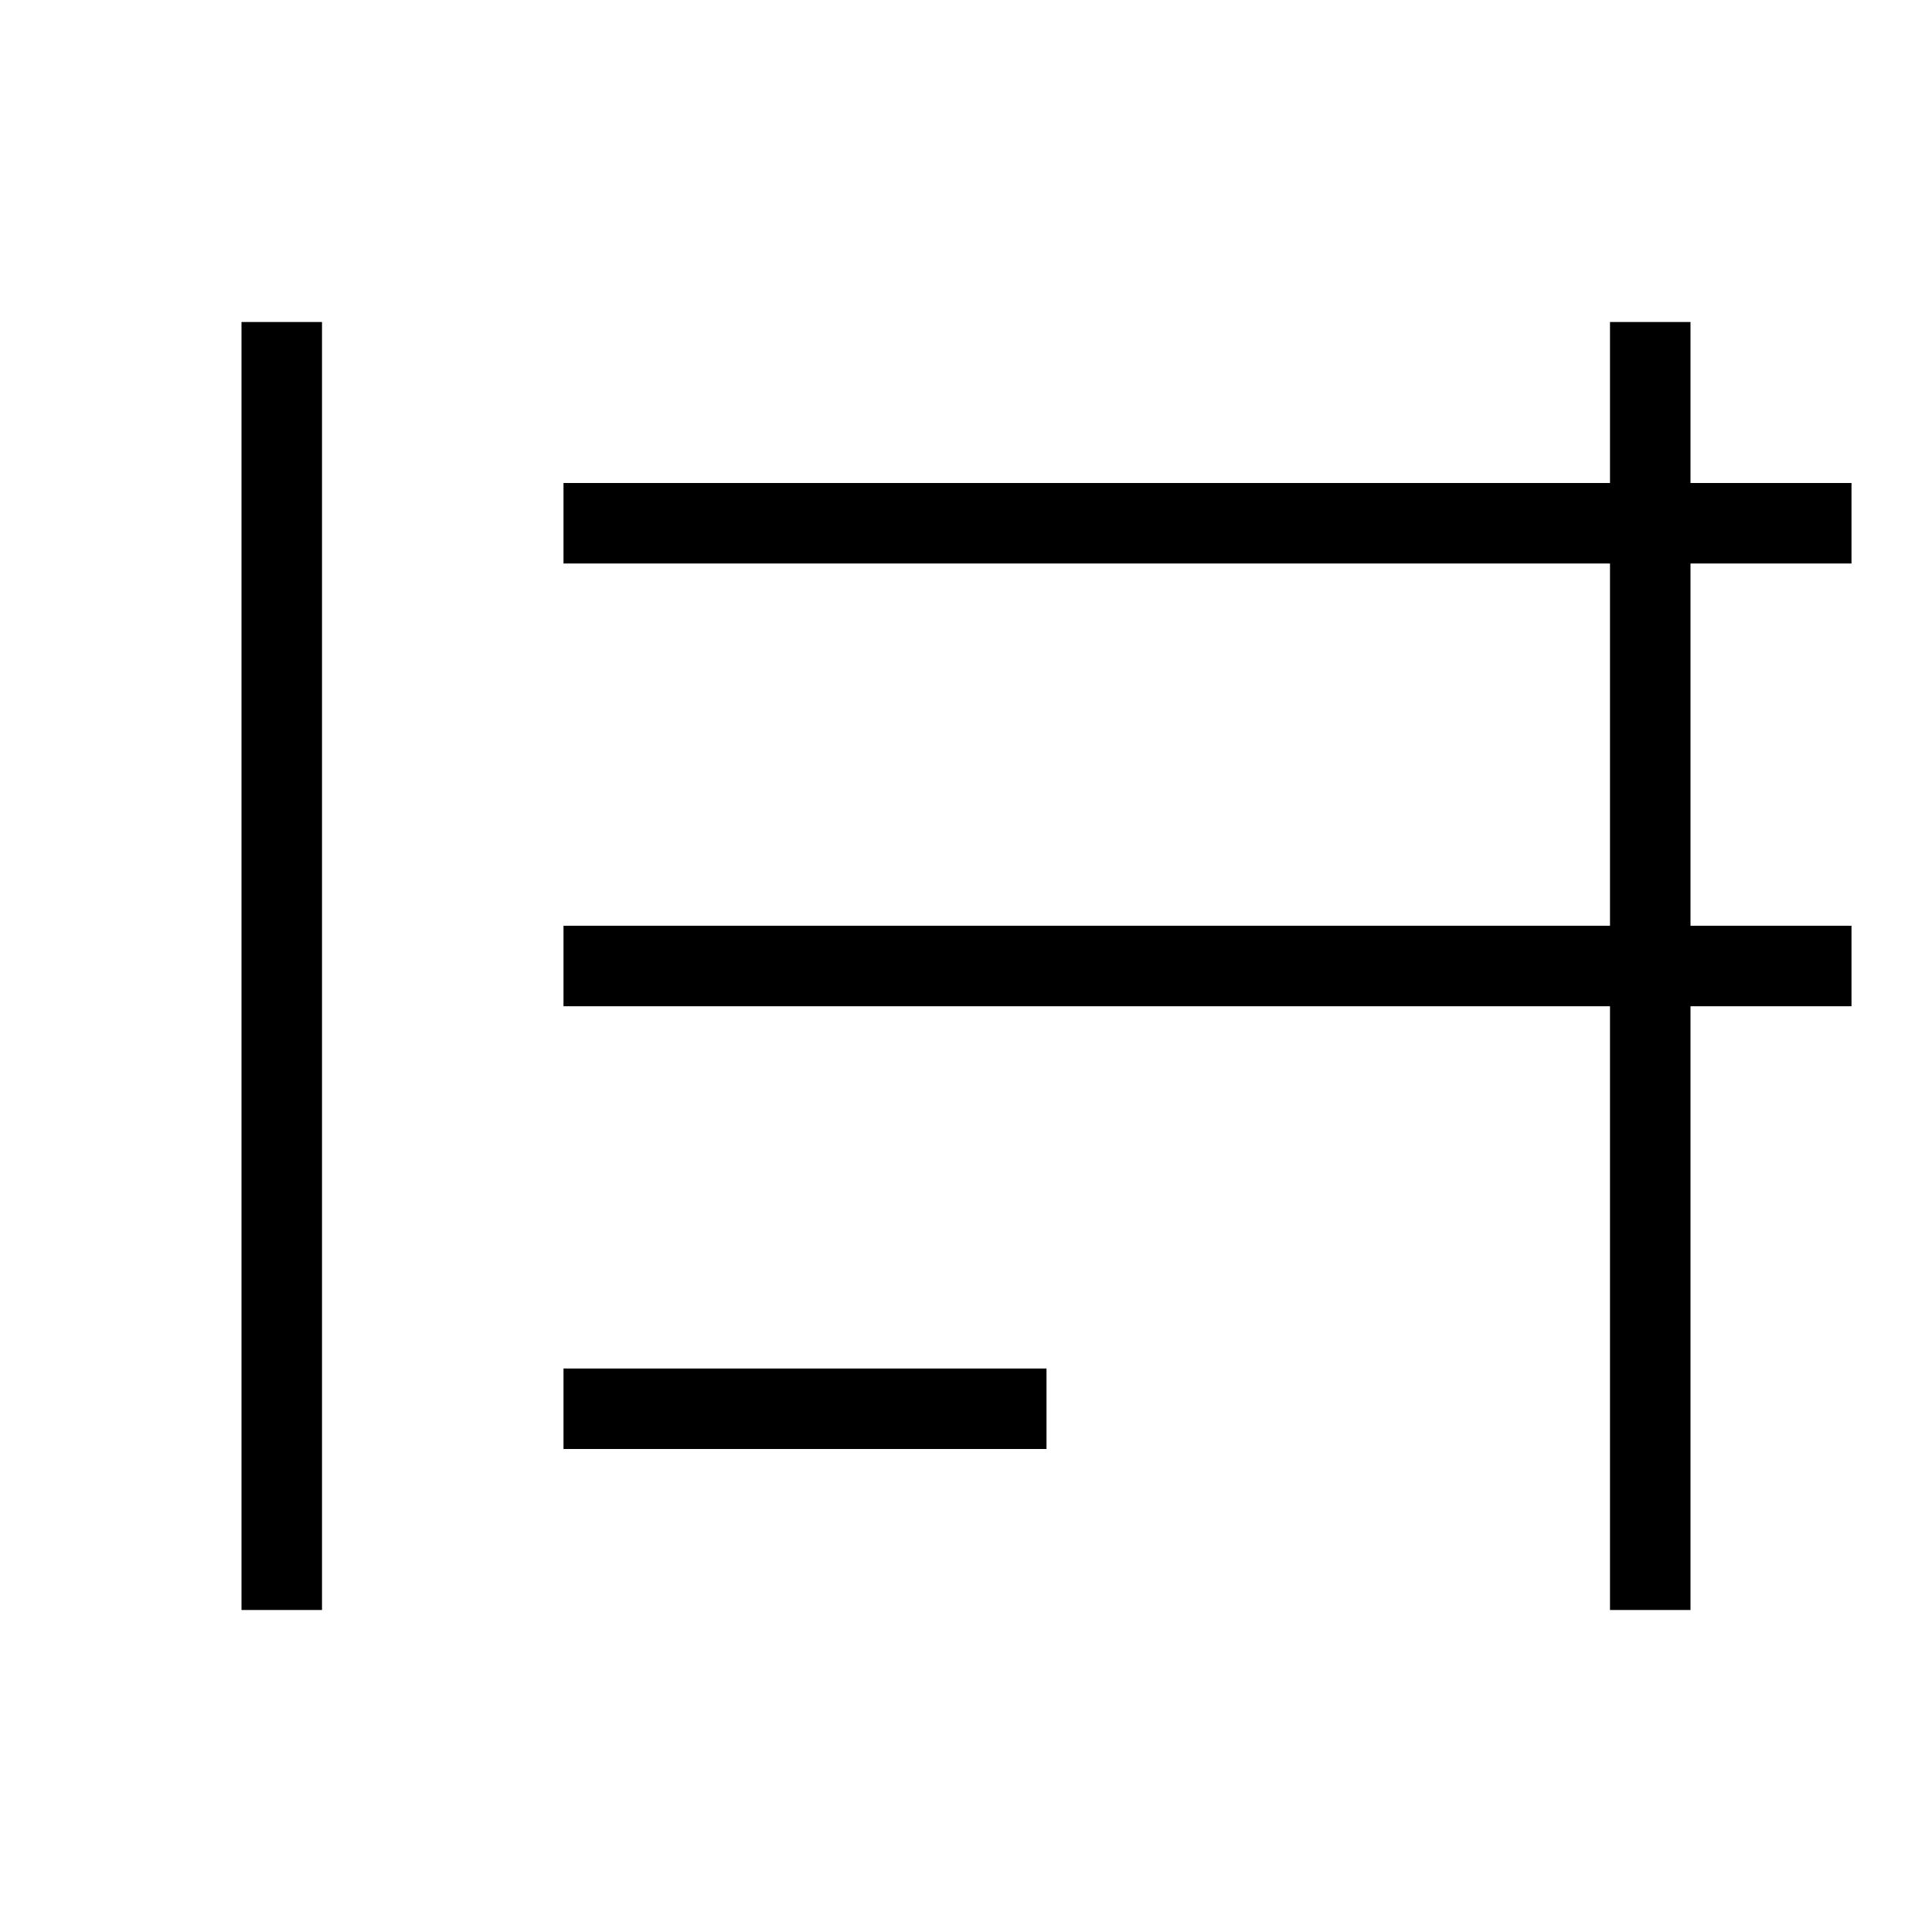 <svg width="24" height="24" viewBox="0 0 24 24" fill="none" xmlns="http://www.w3.org/2000/svg">
<path d="M23 7V6H21V4H20V6H7V7H20V11.5H7V12.5H20V20H21V12.5H23V11.5H21V7H23ZM7 18H13V17H7V18ZM3 20H4V4H3V20Z" fill="black"/>
</svg>
